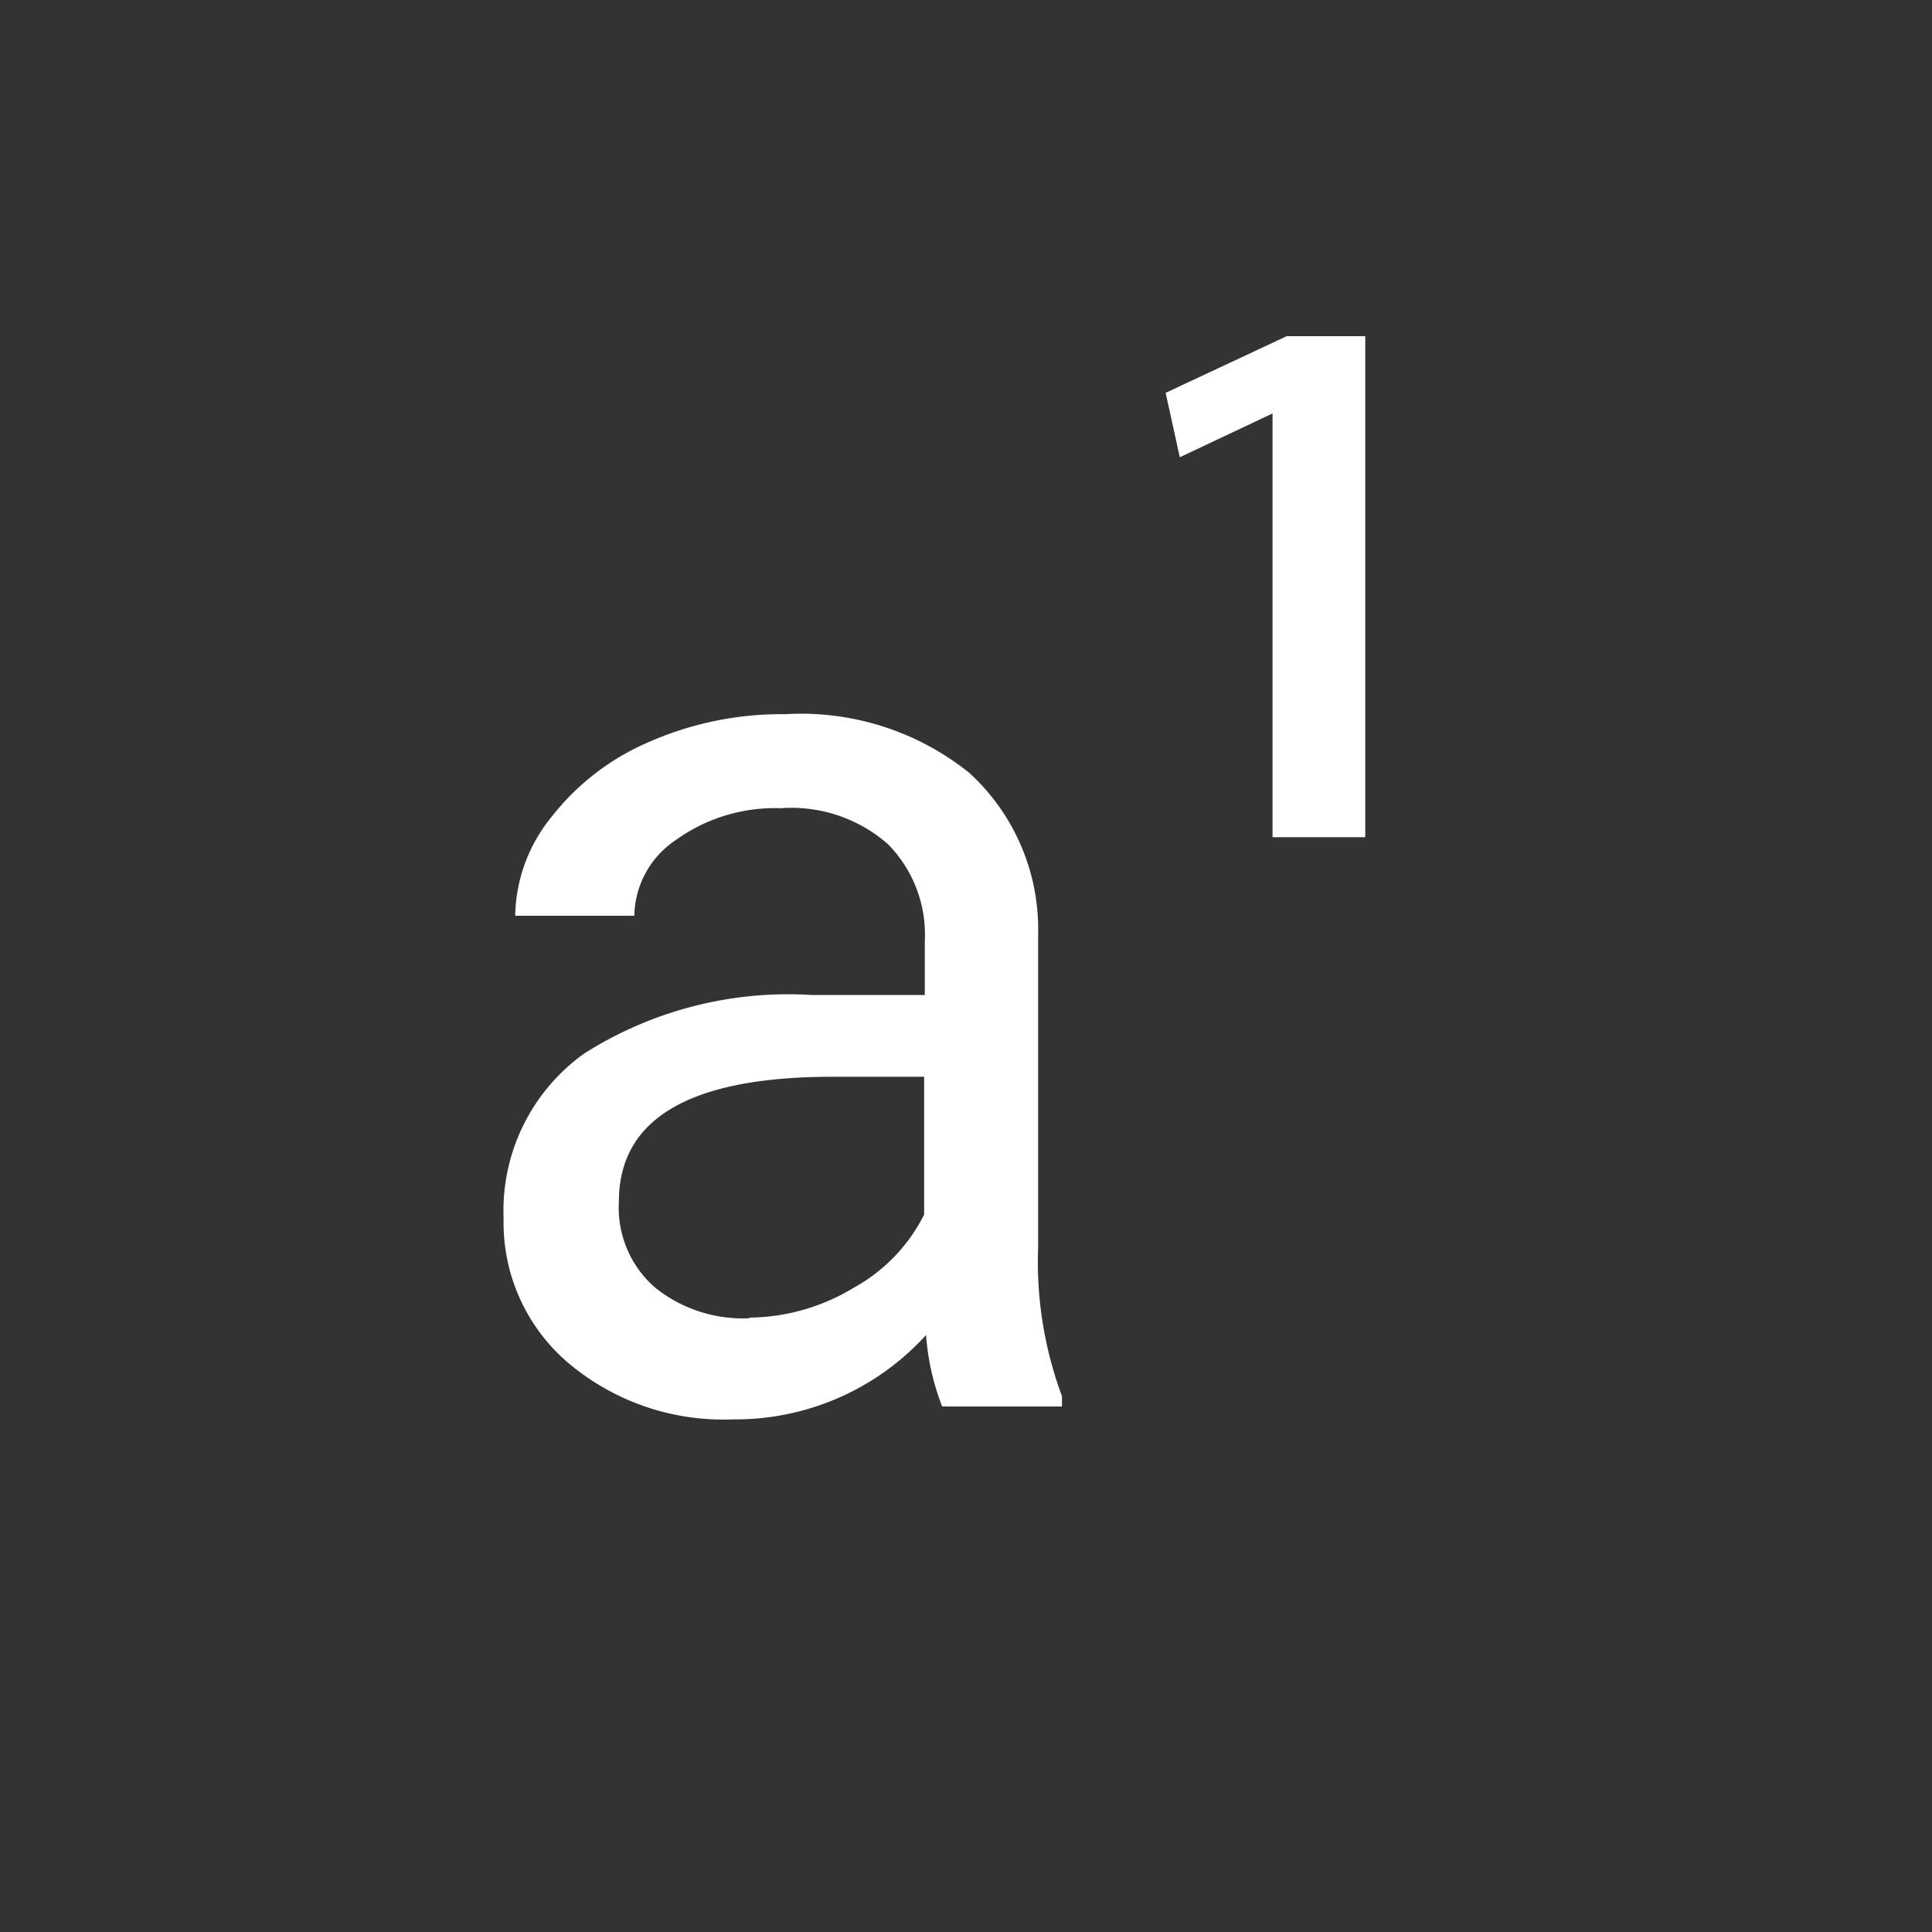 <svg xmlns="http://www.w3.org/2000/svg" viewBox="0 0 30 30"><title>sup</title><g id="Layer_2" data-name="Layer 2"><g id="Layer_1-2" data-name="Layer 1"><rect width="30" height="30" style="fill:#333"/><path d="M14.63,21.84a3.81,3.81,0,0,1-.25-1.11,4,4,0,0,1-3,1.31,3.73,3.73,0,0,1-2.56-.88,2.86,2.86,0,0,1-1-2.24,3,3,0,0,1,1.25-2.56,5.91,5.91,0,0,1,3.53-.91h1.76v-.83a2,2,0,0,0-.57-1.51,2.27,2.27,0,0,0-1.67-.56,2.63,2.63,0,0,0-1.62.49,1.44,1.44,0,0,0-.65,1.18H8a2.49,2.49,0,0,1,.56-1.53,3.83,3.83,0,0,1,1.52-1.17,5.11,5.11,0,0,1,2.11-.43,4.17,4.17,0,0,1,2.86.91,3.29,3.29,0,0,1,1.07,2.51v4.86a6,6,0,0,0,.37,2.31v.16Zm-3-1.38A3.18,3.18,0,0,0,13.25,20a2.66,2.66,0,0,0,1.1-1.14V16.72H12.93q-3.32,0-3.32,1.94A1.64,1.64,0,0,0,10.18,20,2.18,2.18,0,0,0,11.64,20.47Z" style="fill:#fff"/><path d="M19.76,13V6.42h0l-1.44.68-.22-1,1.88-.88h1.22V13Z" style="fill:#fff"/></g></g></svg>
